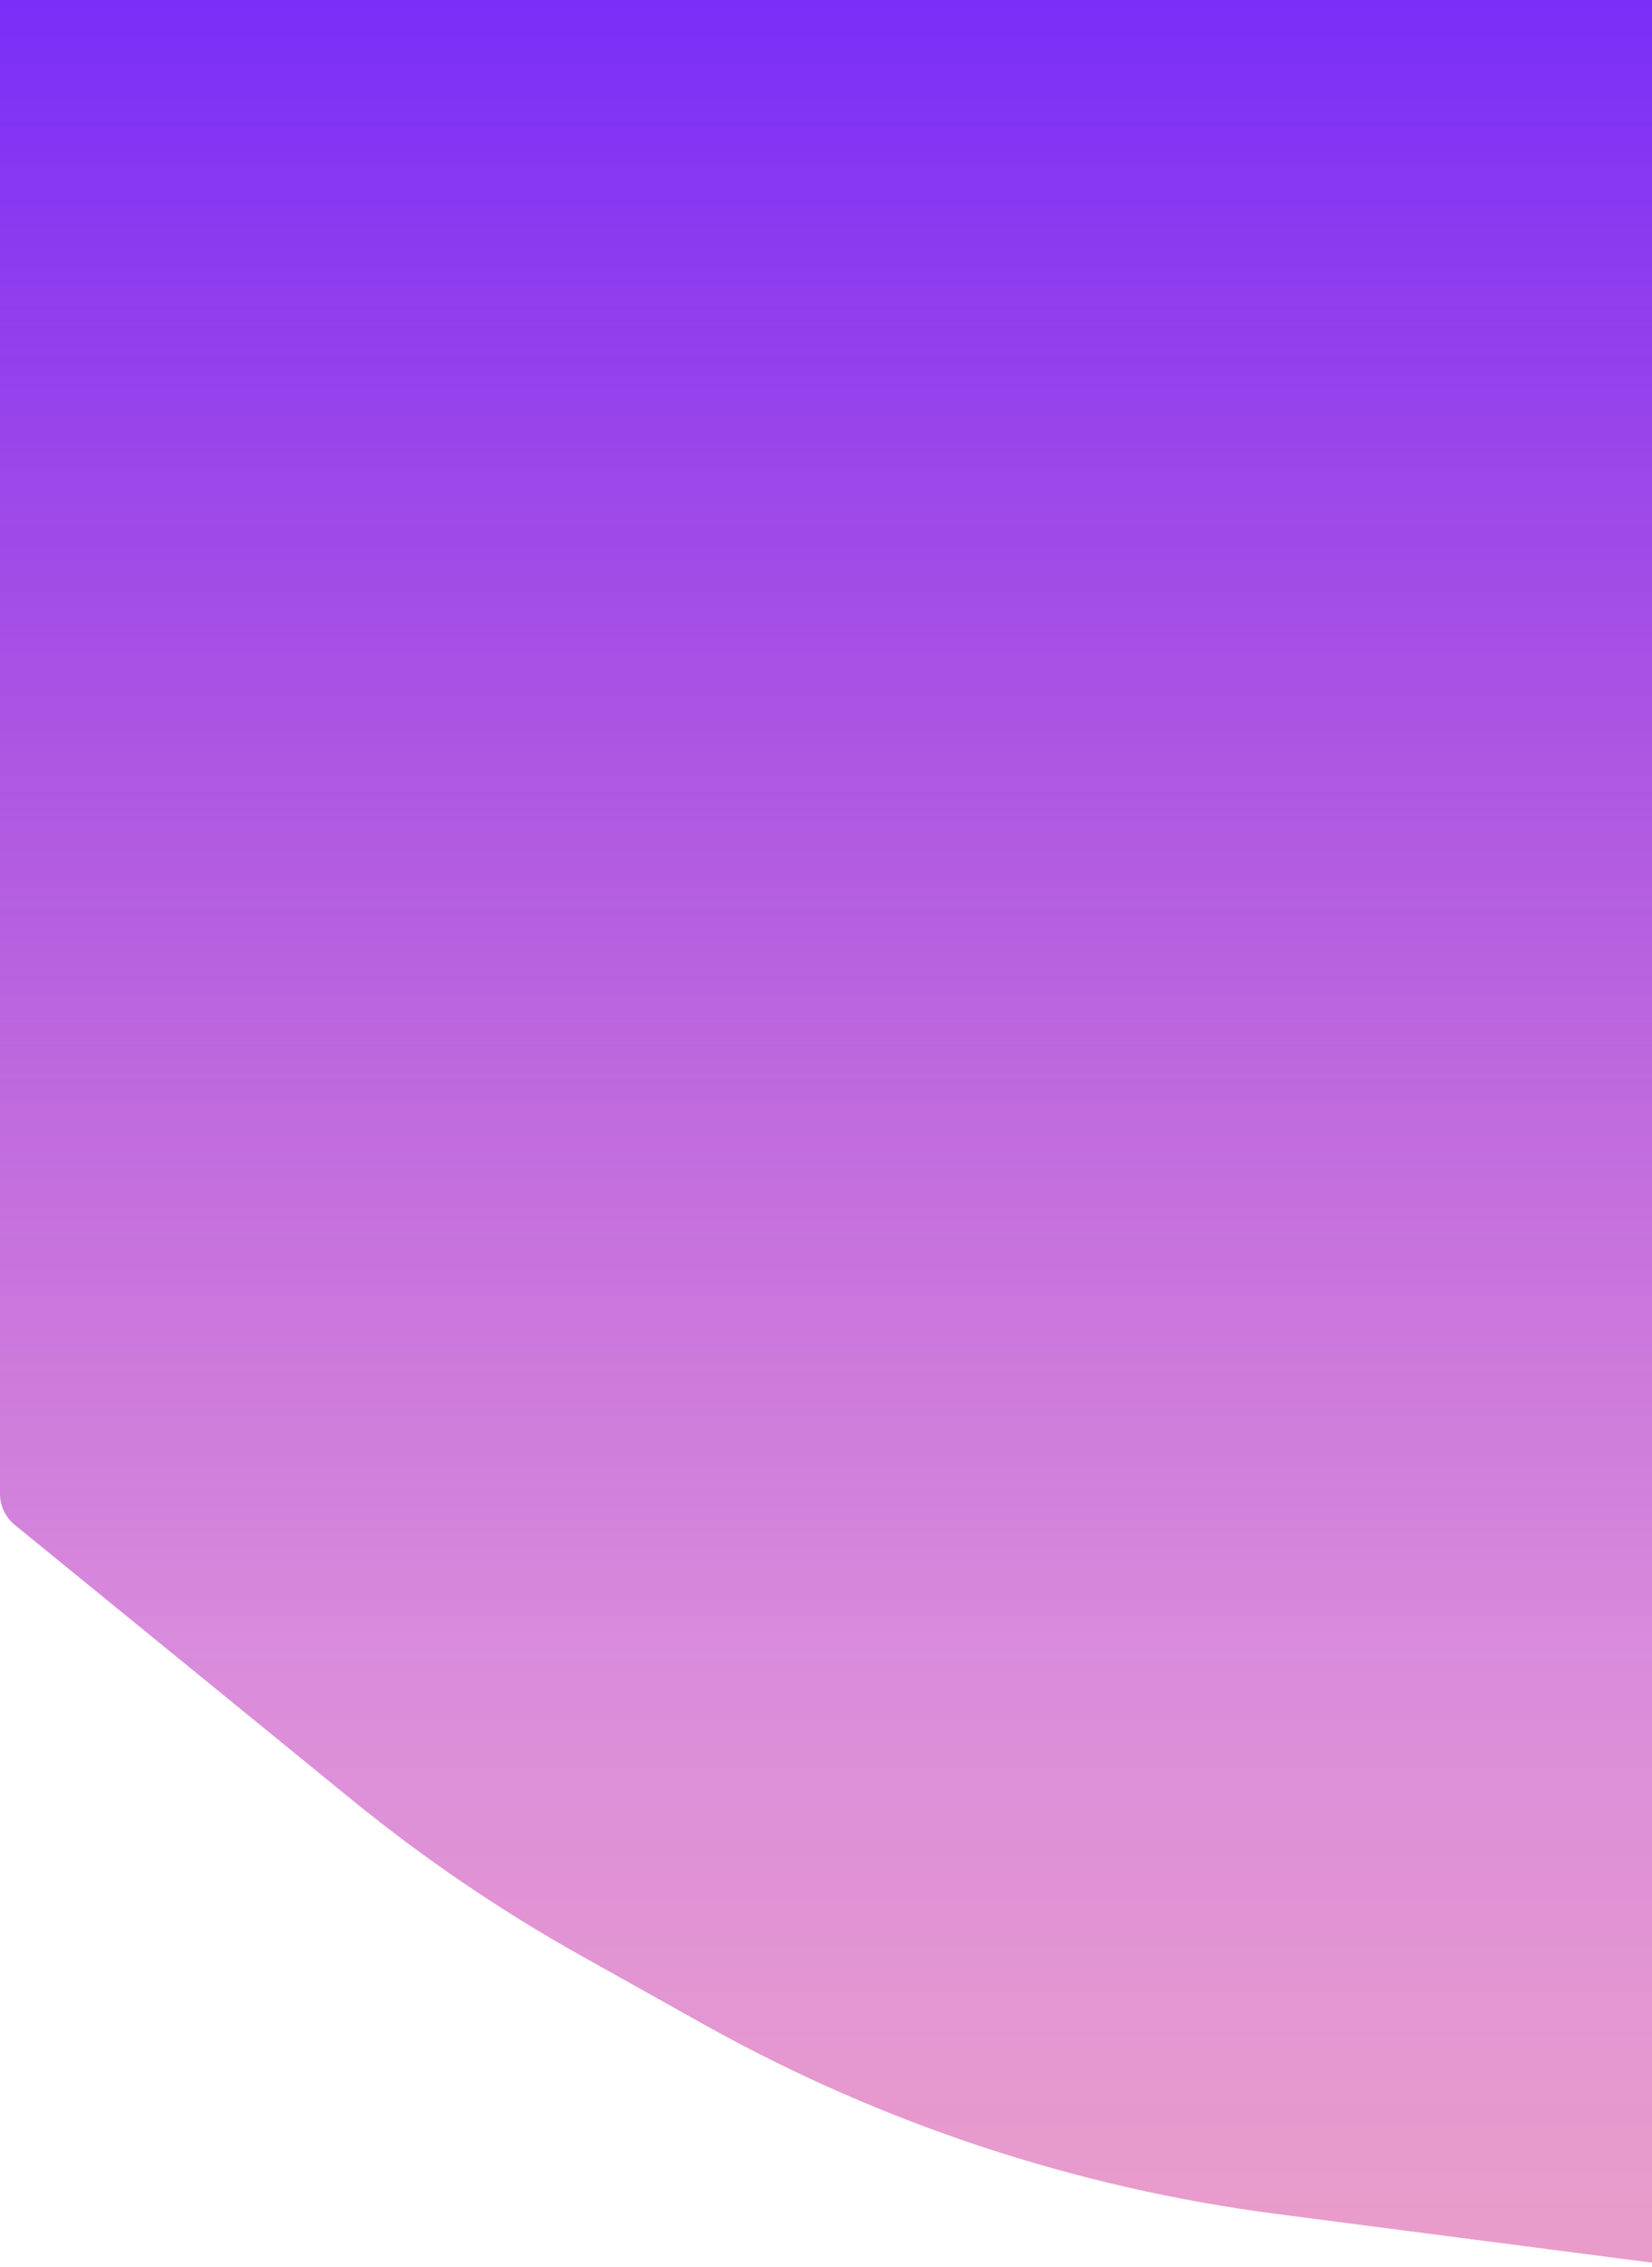<svg width="414" height="568" viewBox="0 0 414 568" fill="none" xmlns="http://www.w3.org/2000/svg">
<path d="M0 -178H430V557.619C430 563.652 424.697 568.312 418.713 567.536L336.783 556.906L320.082 554.739C269.537 548.181 220.712 532.024 176.233 507.137L145.69 490.047C125.447 478.72 106.228 465.655 88.249 450.997L3.681 382.051C1.352 380.152 0 377.306 0 374.3V-178Z" fill="url(#paint0_linear_190_293)"/>
<defs>
<linearGradient id="paint0_linear_190_293" x1="215" y1="0.149" x2="215" y2="580.692" gradientUnits="userSpaceOnUse">
<stop stop-color="#7A2EF8"/>
<stop offset="0.724" stop-color="#B51AB8" stop-opacity="0.5"/>
<stop offset="1" stop-color="#D22585" stop-opacity="0.444"/>
<stop offset="1" stop-color="#FE3538" stop-opacity="0.358"/>
<stop offset="1" stop-color="#FF3535" stop-opacity="0.356"/>
<stop offset="1" stop-color="#0B59B6" stop-opacity="0.4"/>
<stop offset="1" stop-color="#FB0101" stop-opacity="0.146"/>
<stop offset="1" stop-color="#E3BCBC" stop-opacity="0"/>
</linearGradient>
</defs>
</svg>
